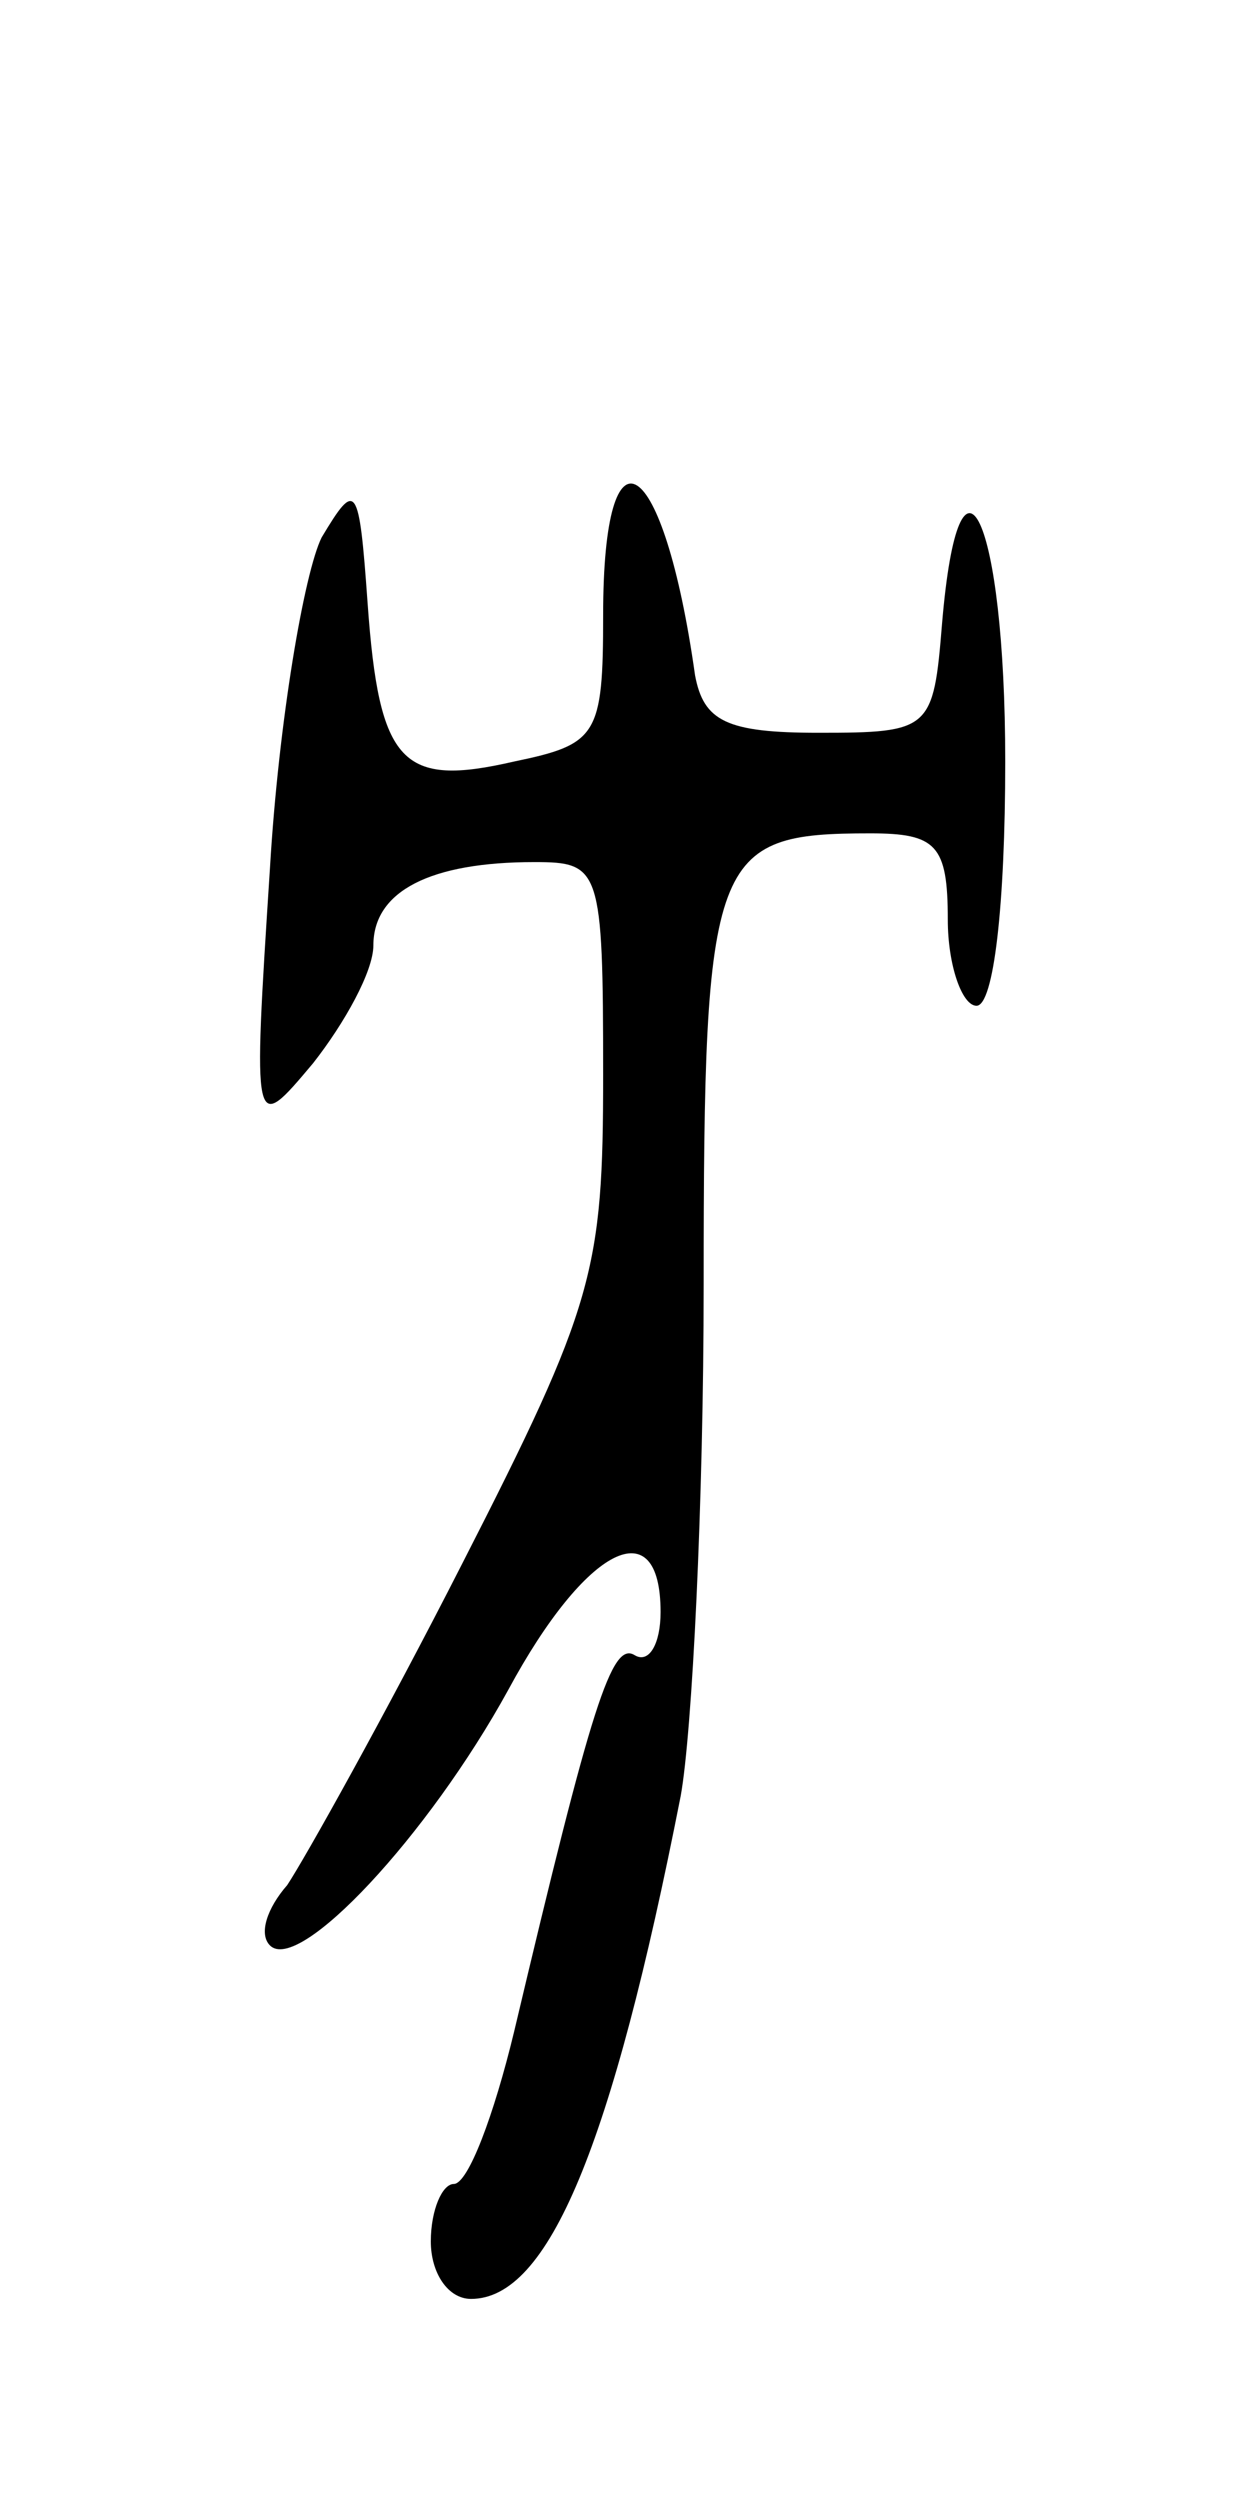 <svg version="1.0" xmlns="http://www.w3.org/2000/svg"
 width="43pt" height="87pt" viewBox="0 0 43 87"
 preserveAspectRatio="xMidYMid meet">
<g transform="translate(0,87) scale(0.1,-0.1)"
fill="#000000" stroke="none">
<path d="M112 683 c-6 -12 -15 -64 -18 -115 -6 -93 -6 -93 15 -68 11 14 21 32
21 41 0 19 20 29 56 29 23 0 24 -2 24 -74 0 -68 -3 -80 -49 -170 -27 -53 -55
-103 -61 -112 -7 -8 -10 -17 -6 -21 10 -10 55 38 83 89 27 50 53 63 53 27 0
-11 -4 -18 -9 -15 -8 5 -15 -17 -42 -131 -7 -29 -16 -53 -21 -53 -4 0 -8 -9
-8 -20 0 -11 6 -20 14 -20 27 0 49 53 73 175 4 22 8 102 8 178 0 150 3 157 58
157 23 0 27 -4 27 -30 0 -16 5 -30 10 -30 6 0 10 35 10 85 0 85 -16 119 -22
48 -3 -37 -4 -38 -43 -38 -32 0 -40 4 -43 20 -11 78 -32 91 -32 21 0 -42 -2
-45 -31 -51 -39 -9 -47 -1 -51 55 -3 42 -4 43 -16 23z"/>
</g>
</svg>
